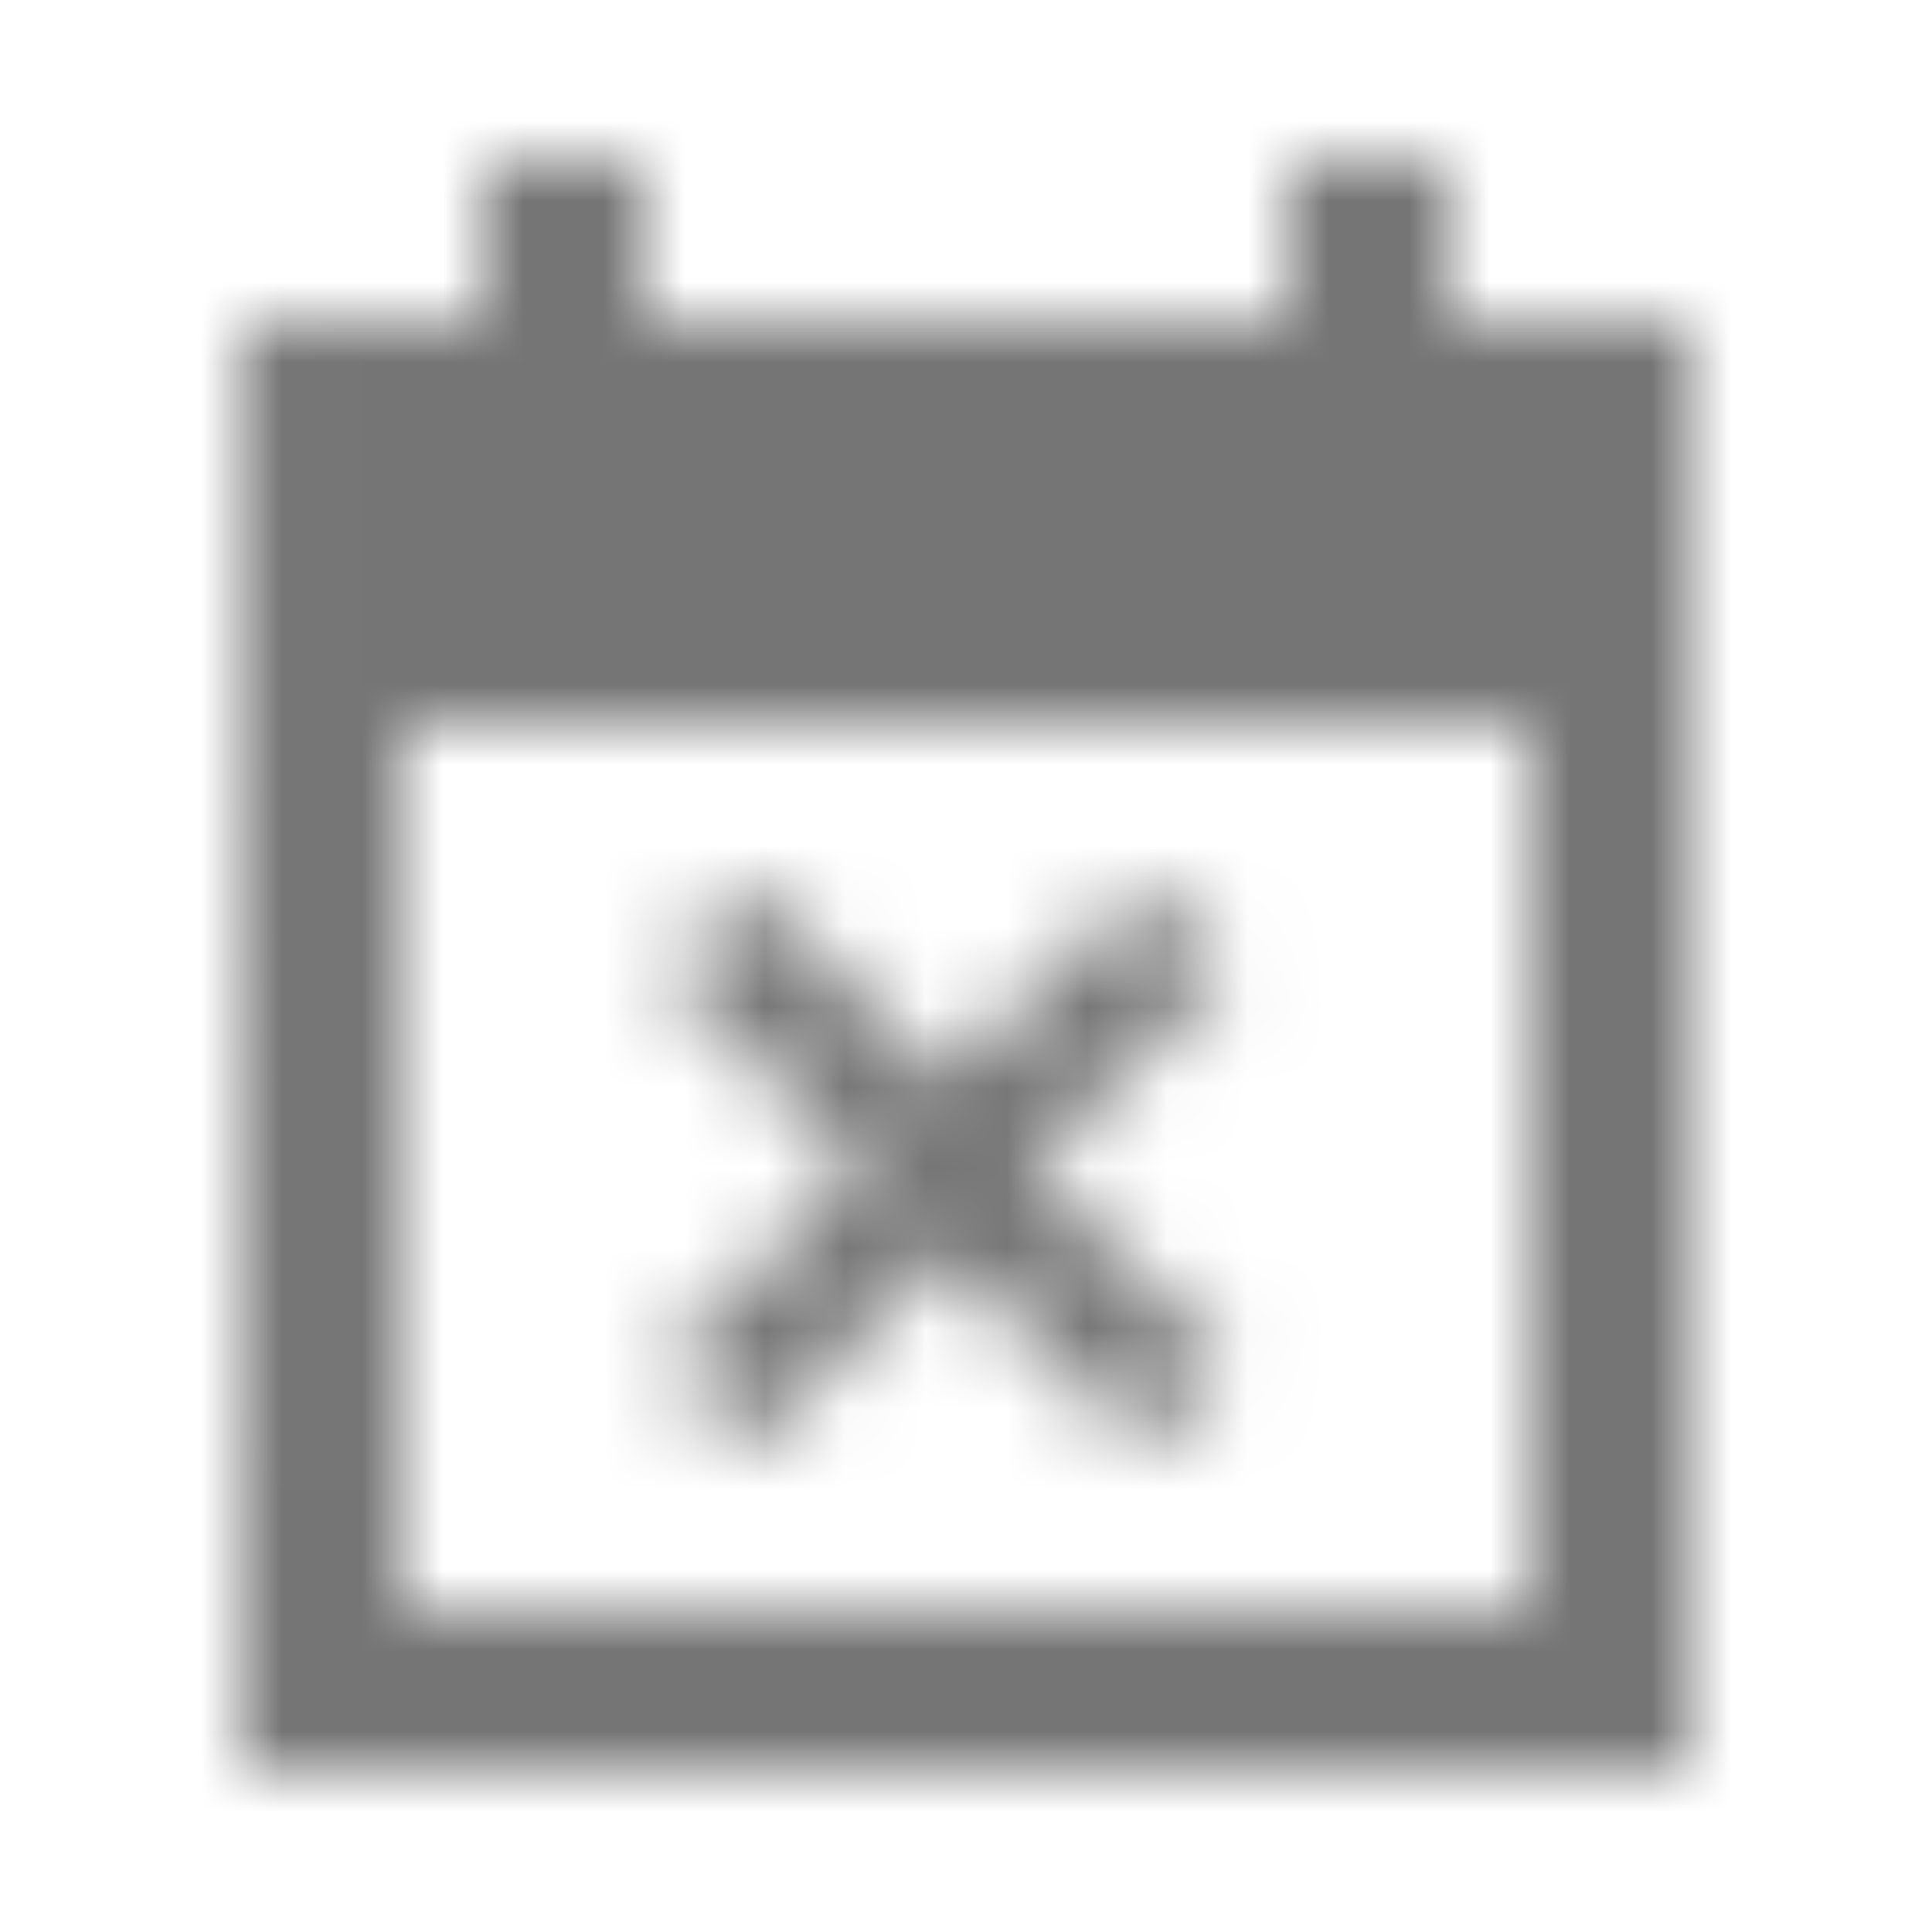 <?xml version="1.0" encoding="UTF-8"?>
<svg width="24px" height="24px" viewBox="0 0 24 24" version="1.1" xmlns="http://www.w3.org/2000/svg" xmlns:xlink="http://www.w3.org/1999/xlink">
    <!-- Generator: Sketch 50 (54983) - http://www.bohemiancoding.com/sketch -->
    <title>icon/notification/event_busy_24px_sharp</title>
    <desc>Created with Sketch.</desc>
    <defs>
        <path d="M9.31,18 L11.75,15.56 L14.19,18 L15.25,16.94 L12.81,14.5 L15.25,12.06 L14.19,11 L11.75,13.44 L9.31,11 L8.25,12.06 L10.69,14.5 L8.25,16.94 L9.31,18 Z M21,4 L18,4 L18,2 L16,2 L16,4 L8,4 L8,2 L6,2 L6,4 L3.01,4 L3,22 L21,22 L21,4 Z M19,20 L5,20 L5,9 L19,9 L19,20 Z" id="path-1"></path>
    </defs>
    <g id="icon/notification/event_busy_24px" stroke="none" stroke-width="1" fill="none" fill-rule="evenodd">
        <mask id="mask-2" fill="white">
            <use xlink:href="#path-1"></use>
        </mask>
        <g fill-rule="nonzero"></g>
        <g id="✱-/-Color-/-Icons-/-Black-/-Inactive" mask="url(#mask-2)" fill="#000000" fill-opacity="0.54">
            <rect id="Rectangle" x="0" y="0" width="24" height="24"></rect>
        </g>
    </g>
</svg>